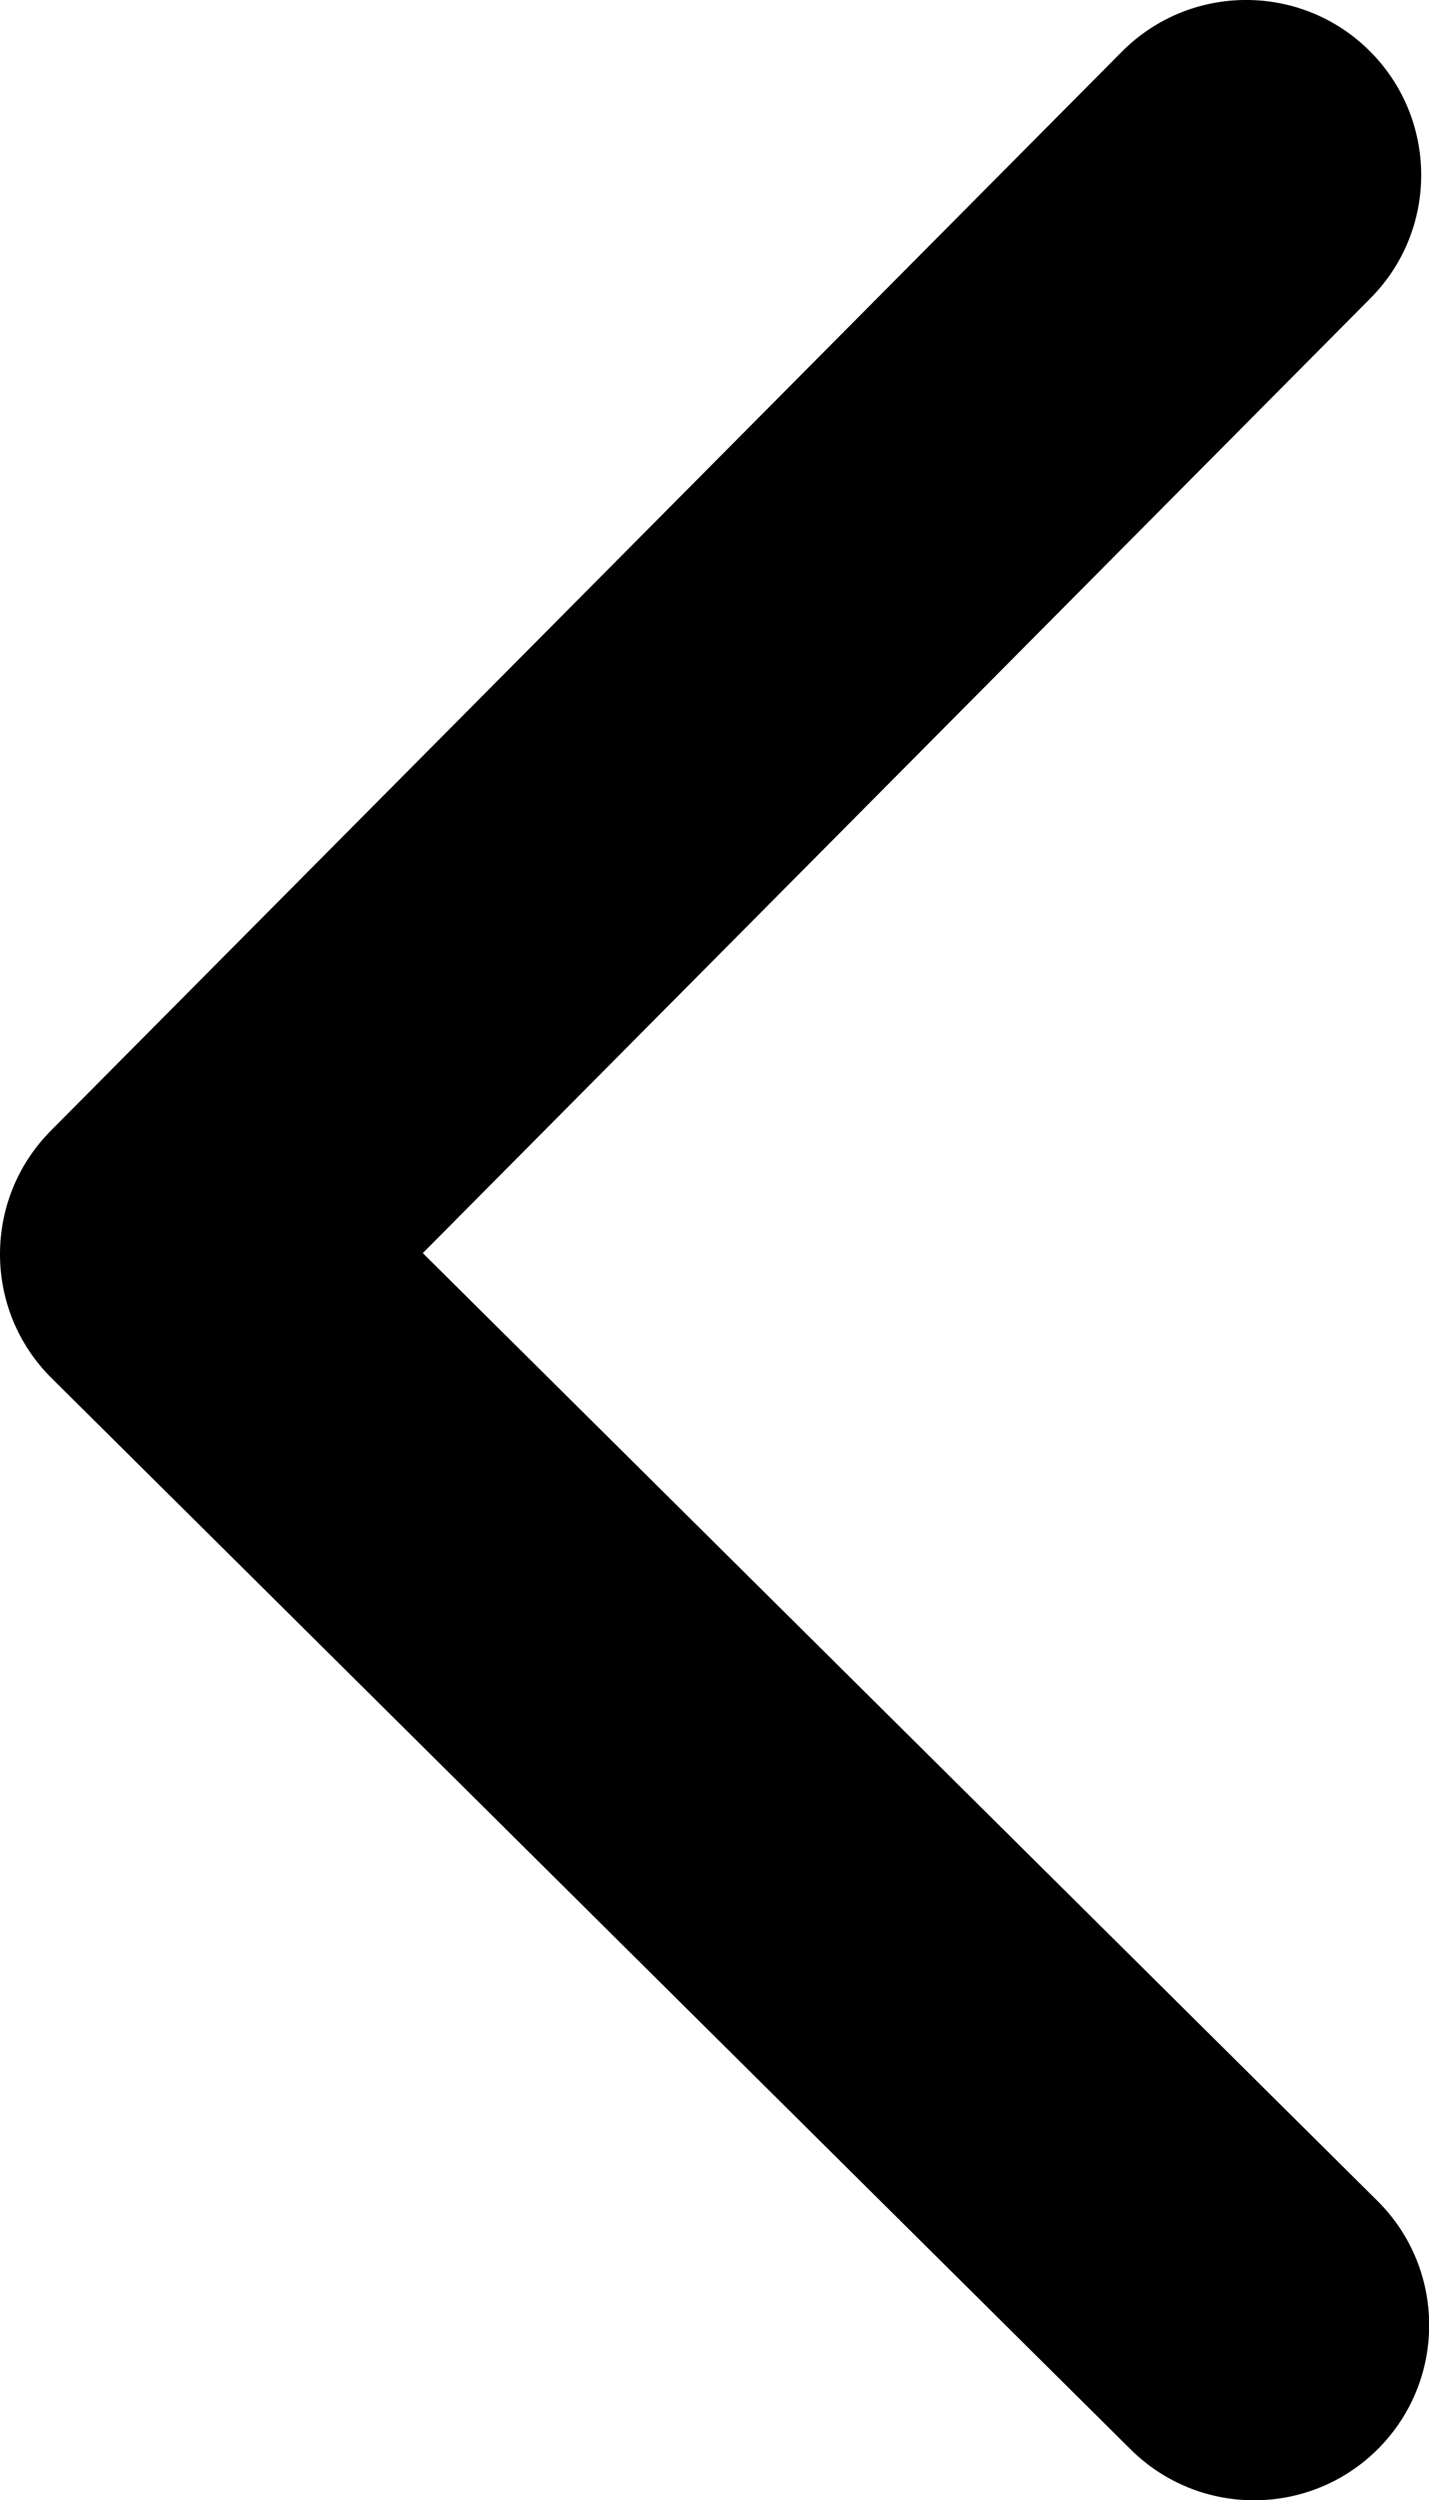 <?xml version="1.0" encoding="UTF-8" standalone="no"?>
<svg
   viewBox="0 0 9.146 16"
   version="1.1"
   id="svg14"
   sodipodi:docname="arrow-left.svg"
   width="9.146"
   height="16"
   inkscape:version="1.1 (c68e22c387, 2021-05-23)"
   xmlns:inkscape="http://www.inkscape.org/namespaces/inkscape"
   xmlns:sodipodi="http://sodipodi.sourceforge.net/DTD/sodipodi-0.dtd"
   xmlns="http://www.w3.org/2000/svg"
   xmlns:svg="http://www.w3.org/2000/svg">
  <sodipodi:namedview
     id="namedview16"
     pagecolor="#ffffff"
     bordercolor="#666666"
     borderopacity="1.0"
     inkscape:pageshadow="2"
     inkscape:pageopacity="0.0"
     inkscape:pagecheckerboard="0"
     showgrid="false"
     inkscape:zoom="34.227273"
     inkscape:cx="4.5577689"
     inkscape:cy="8.1660027"
     inkscape:window-width="2560"
     inkscape:window-height="1001"
     inkscape:window-x="-9"
     inkscape:window-y="-9"
     inkscape:window-maximized="1"
     inkscape:current-layer="svg14" />
  <defs
     id="defs10">
    <clipPath
       id="clipPath4">
      <path
         fill="#0000ff"
         fill-opacity="0.514"
         d="m -7,1024.36 h 34 v 34 H -7 Z"
         id="path2" />
    </clipPath>
    <clipPath
       id="clipPath8">
      <path
         fill="#aade87"
         fill-opacity="0.472"
         d="m -6,1028.36 h 32 v 32 H -6 Z"
         id="path6" />
    </clipPath>
  </defs>
  <path
     d="M 0.325,7.236 7.18,0.331 c 0.436,-0.439 1.146,-0.442 1.585,-0.006 0.439,0.436 0.442,1.145 0.006,1.584 l -6.065,6.11 6.11,6.065 c 0.439,0.436 0.442,1.145 0.006,1.585 -0.436,0.439 -1.145,0.442 -1.585,0.006 L 0.331,8.82 C 0.111,8.602 0.001,8.316 7.554975e-6,8.03 -0.001,7.743 0.107,7.456 0.325,7.236"
     fill="#4d4d4d"
     id="path12"
     style="fill:#000000;stroke-width:0.035" />
</svg>
